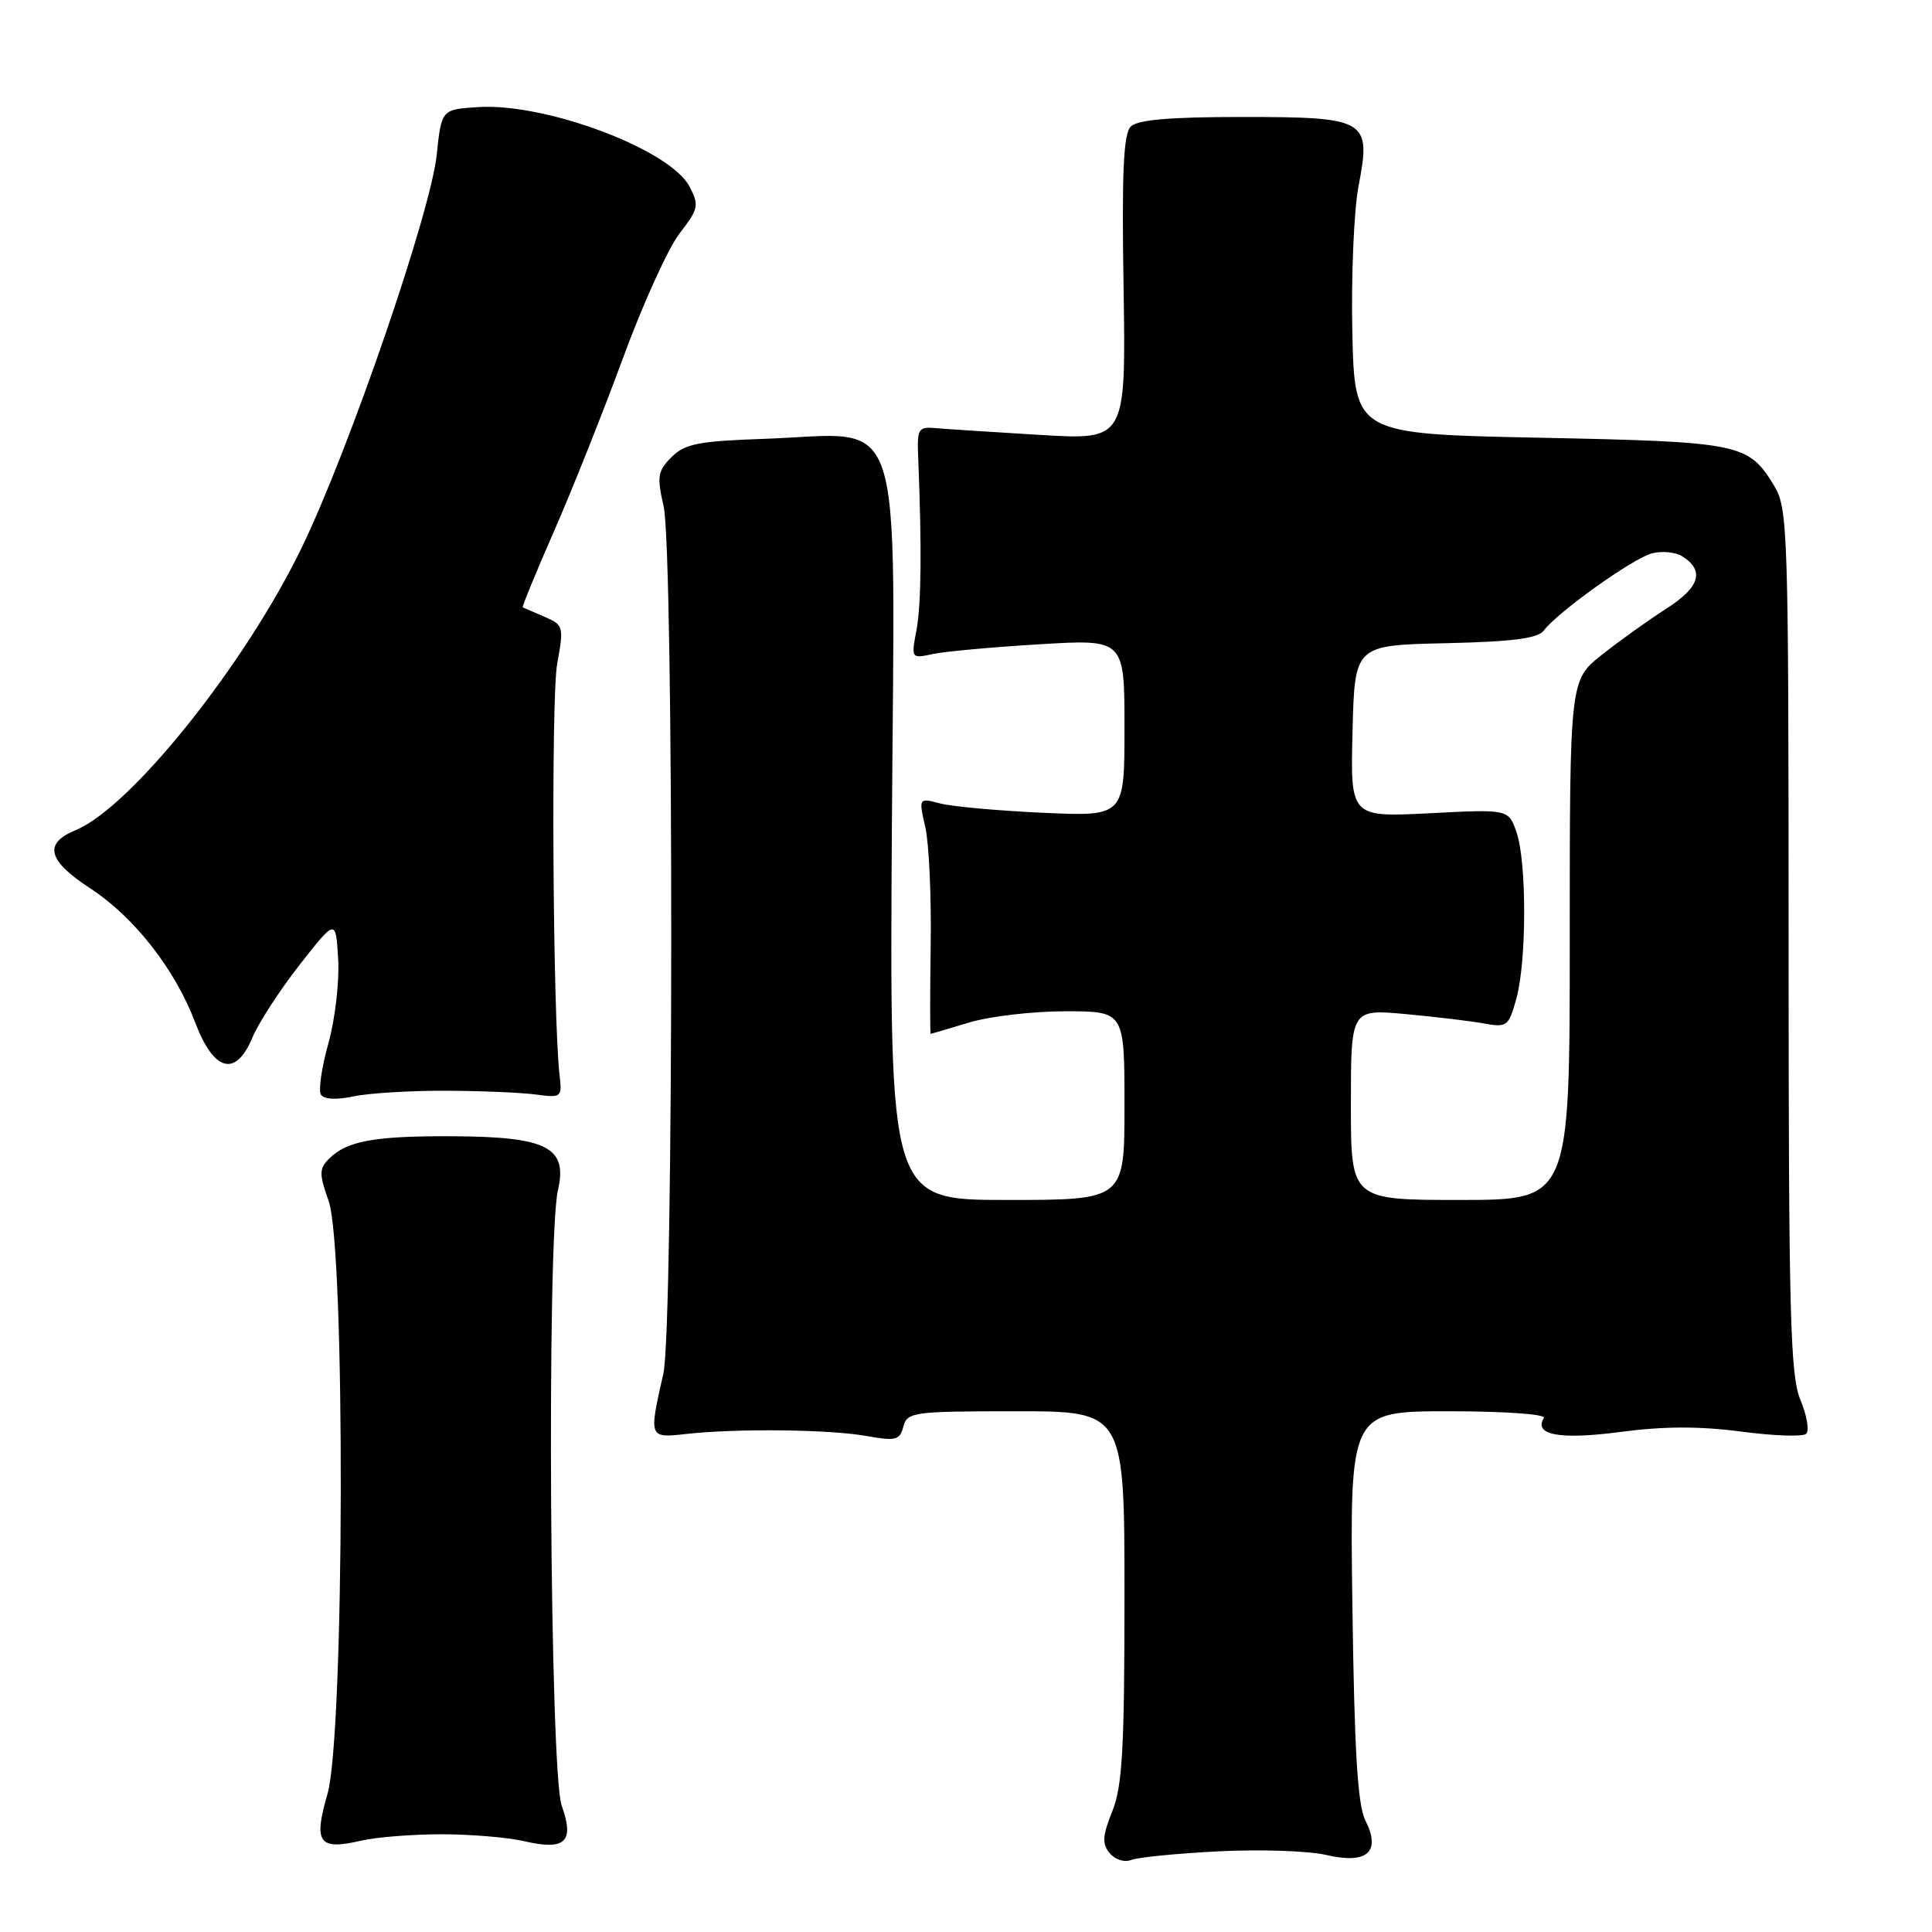 <?xml version="1.0" encoding="UTF-8" standalone="no"?>
<!DOCTYPE svg PUBLIC "-//W3C//DTD SVG 1.1//EN" "http://www.w3.org/Graphics/SVG/1.1/DTD/svg11.dtd" >
<svg xmlns="http://www.w3.org/2000/svg" xmlns:xlink="http://www.w3.org/1999/xlink" version="1.1" viewBox="0 0 256 256">
 <g >
 <path fill="currentColor"
d=" M 161.50 245.31 C 167.00 245.03 173.40 245.25 175.72 245.79 C 181.16 247.06 183.03 245.41 180.92 241.22 C 179.89 239.18 179.46 232.03 179.20 212.75 C 178.85 187.00 178.85 187.00 191.98 187.00 C 199.37 187.00 204.88 187.39 204.57 187.89 C 203.17 190.15 206.69 190.80 214.70 189.74 C 220.44 188.98 225.23 188.97 230.70 189.69 C 234.99 190.26 238.87 190.40 239.32 189.99 C 239.77 189.59 239.43 187.57 238.57 185.51 C 237.21 182.25 237.00 174.25 237.00 124.63 C 236.99 69.82 236.91 67.37 235.05 64.31 C 231.66 58.76 230.62 58.54 204.00 58.00 C 179.50 57.50 179.50 57.50 179.19 44.00 C 179.03 36.58 179.40 27.85 180.02 24.61 C 181.71 15.83 181.15 15.50 164.51 15.50 C 155.00 15.50 150.73 15.87 149.83 16.77 C 148.86 17.74 148.63 22.87 148.88 38.17 C 149.19 58.31 149.19 58.31 137.85 57.63 C 131.61 57.26 125.38 56.85 124.00 56.73 C 121.69 56.52 121.51 56.80 121.66 60.50 C 122.15 72.47 122.08 80.05 121.44 83.46 C 120.73 87.27 120.74 87.28 123.61 86.66 C 125.20 86.32 131.56 85.74 137.75 85.37 C 149.00 84.69 149.00 84.69 149.00 96.44 C 149.00 108.18 149.00 108.18 138.25 107.70 C 132.34 107.43 126.20 106.88 124.61 106.47 C 121.72 105.71 121.72 105.71 122.61 109.61 C 123.10 111.75 123.42 118.79 123.32 125.25 C 123.23 131.71 123.23 137.00 123.32 136.99 C 123.42 136.98 125.71 136.31 128.41 135.49 C 131.11 134.67 136.85 134.00 141.16 134.00 C 149.00 134.00 149.00 134.00 149.00 146.50 C 149.00 159.00 149.00 159.00 133.43 159.00 C 117.87 159.00 117.87 159.00 118.18 109.46 C 118.55 52.49 120.20 57.50 101.22 58.15 C 92.55 58.45 90.75 58.80 88.98 60.57 C 87.14 62.41 87.03 63.14 87.93 67.07 C 89.30 73.00 89.27 175.92 87.90 182.00 C 85.96 190.61 85.94 190.56 91.00 190.00 C 97.75 189.26 109.94 189.40 114.84 190.28 C 118.70 190.97 119.23 190.83 119.70 189.03 C 120.20 187.11 121.01 187.00 134.62 187.00 C 149.00 187.00 149.00 187.00 149.00 211.48 C 149.00 231.67 148.72 236.67 147.39 239.99 C 146.07 243.28 146.01 244.31 147.05 245.56 C 147.76 246.42 149.01 246.81 149.91 246.45 C 150.78 246.10 156.00 245.59 161.50 245.31 Z  M 58.50 243.05 C 62.35 243.05 67.28 243.46 69.47 243.97 C 74.92 245.23 76.15 244.07 74.42 239.23 C 72.86 234.86 72.43 164.15 73.93 157.71 C 75.24 152.04 72.53 150.63 60.13 150.56 C 49.70 150.50 45.98 151.16 43.62 153.52 C 42.28 154.86 42.27 155.52 43.55 159.15 C 45.78 165.47 45.65 229.95 43.39 237.72 C 41.51 244.20 42.23 245.20 47.85 243.90 C 49.86 243.43 54.65 243.05 58.50 243.05 Z  M 59.00 144.53 C 63.67 144.54 69.08 144.77 71.00 145.03 C 74.39 145.48 74.49 145.40 74.15 142.50 C 73.25 134.83 73.00 92.50 73.83 87.95 C 74.73 83.01 74.67 82.81 72.13 81.72 C 70.68 81.10 69.40 80.54 69.27 80.48 C 69.14 80.42 71.00 75.90 73.39 70.43 C 75.79 64.97 79.90 54.65 82.53 47.50 C 85.15 40.35 88.53 32.90 90.03 30.95 C 92.57 27.67 92.66 27.21 91.36 24.71 C 88.79 19.81 72.33 13.62 63.37 14.19 C 58.50 14.50 58.50 14.50 57.87 20.50 C 57.07 28.13 46.32 59.43 40.01 72.50 C 32.53 87.98 17.38 106.94 10.06 109.98 C 5.72 111.77 6.28 114.01 12.01 117.75 C 17.81 121.55 23.19 128.43 25.87 135.50 C 28.33 142.00 31.23 142.77 33.43 137.52 C 34.25 135.54 37.09 131.17 39.72 127.82 C 44.50 121.72 44.50 121.72 44.81 127.11 C 44.98 130.07 44.40 135.09 43.51 138.26 C 42.62 141.43 42.18 144.48 42.52 145.04 C 42.92 145.67 44.55 145.76 46.83 145.28 C 48.85 144.85 54.33 144.51 59.00 144.53 Z  M 179.00 146.36 C 179.00 133.71 179.00 133.71 186.25 134.37 C 190.24 134.74 194.93 135.30 196.67 135.62 C 199.67 136.17 199.91 135.99 200.92 132.35 C 202.30 127.39 202.31 114.18 200.94 110.26 C 199.88 107.22 199.88 107.22 189.41 107.76 C 178.93 108.29 178.93 108.29 179.22 96.90 C 179.50 85.50 179.50 85.50 191.50 85.23 C 200.43 85.03 203.77 84.60 204.56 83.55 C 206.42 81.08 216.40 73.96 218.90 73.32 C 220.23 72.98 222.03 73.16 222.90 73.71 C 225.91 75.60 225.25 77.81 220.81 80.64 C 218.44 82.16 214.59 84.91 212.25 86.77 C 208.00 90.13 208.00 90.13 208.00 124.57 C 208.00 159.00 208.00 159.00 193.50 159.00 C 179.00 159.00 179.00 159.00 179.00 146.36 Z "/>
</g>
</svg>